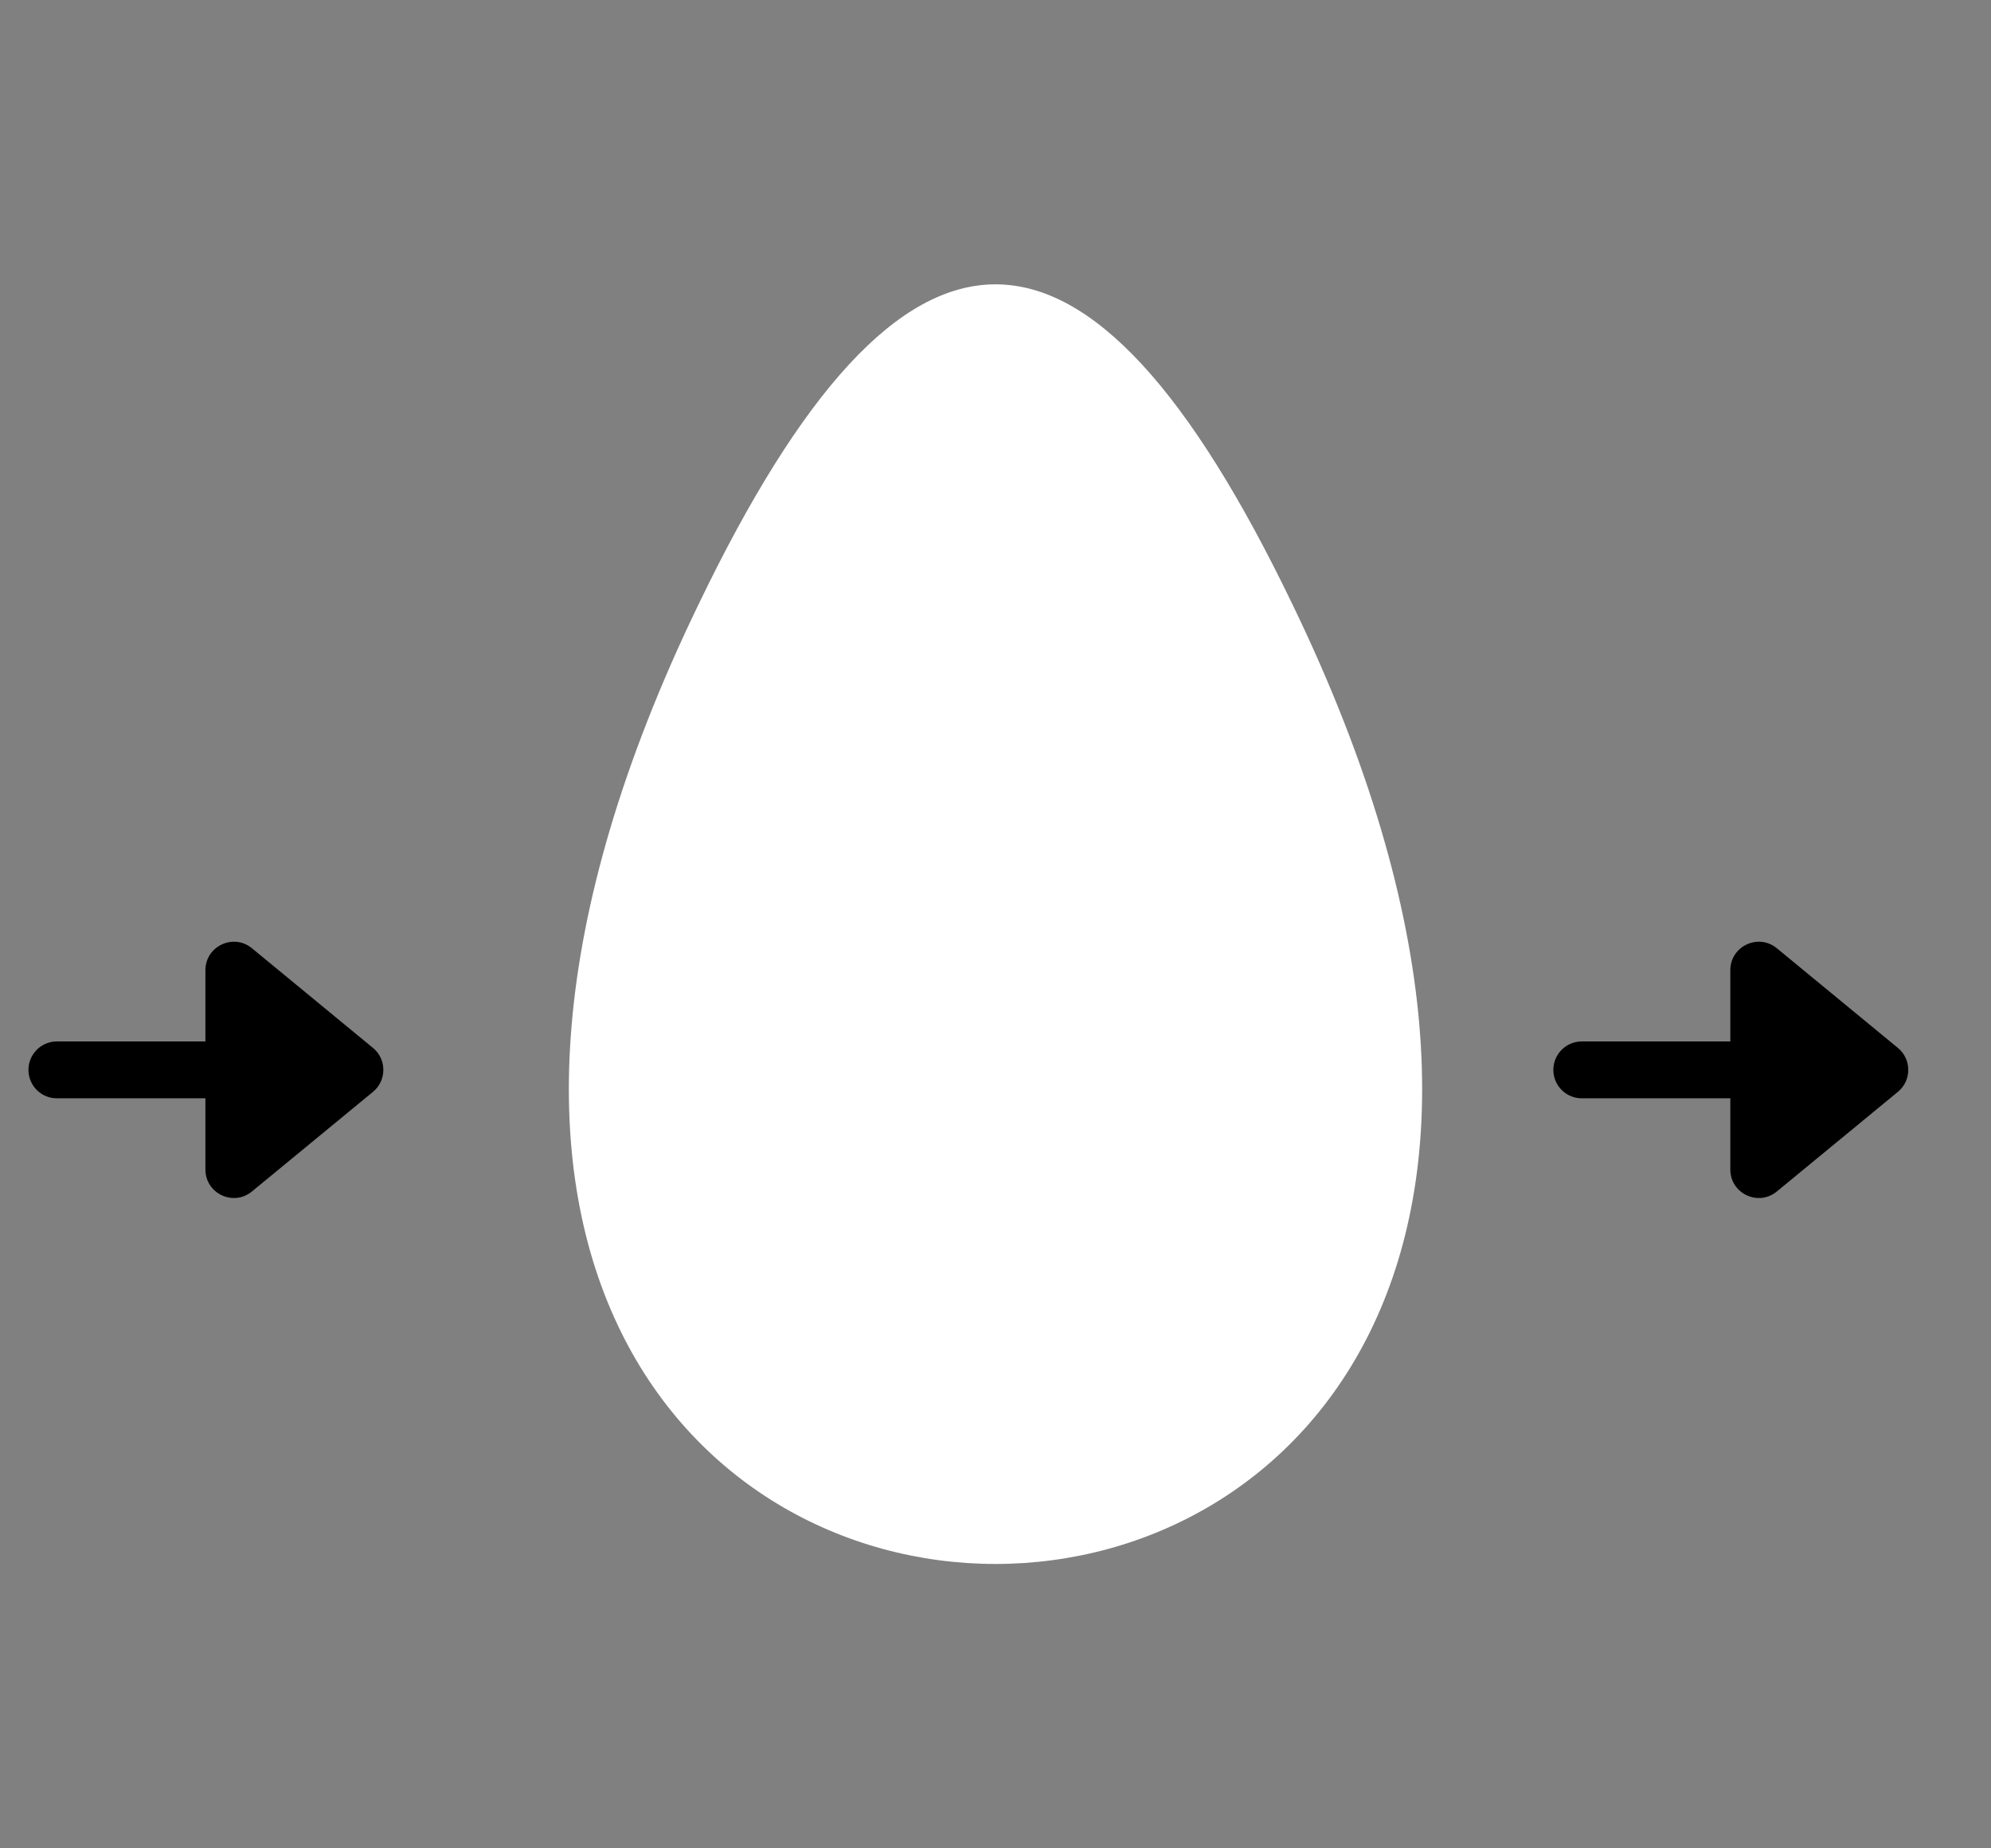 <svg xmlns="http://www.w3.org/2000/svg" width="70" height="65" viewBox="0 0 70 65">
  <rect x="0" y="0" width="70" height="65" fill="#808080" stroke="none"/>
  <g id="Group_893" data-name="Group 893" transform="translate(345 391)">
    <rect id="Rectangle_213" data-name="Rectangle 213" width="70" height="65" transform="translate(-345 -391)" fill="#f2e7e7" opacity="0"/>
    <path id="Path_66" data-name="Path 66" d="M292.409,264.373c21.757,44.987-42.643,44.987-20.886,0C278.747,249.36,285.186,249.36,292.409,264.373Z" transform="translate(-591.966 -634.114)" fill="#fff"/>
    <g id="Group_24" data-name="Group 24" transform="translate(-289.387 -359)">
      <line id="Line_1" data-name="Line 1" x2="5.222" transform="translate(0 5.624)" fill="none" stroke="#000" stroke-linecap="round" stroke-width="2"/>
      <g id="Polygon_1" data-name="Polygon 1" transform="translate(12.051) rotate(90)">
        <path d="M 9.128 5.829 L 2.119 5.829 C 2.119 5.829 2.119 5.829 2.119 5.829 C 2.119 5.829 2.119 5.829 2.119 5.829 L 5.624 1.573 L 9.128 5.829 C 9.128 5.829 9.128 5.829 9.128 5.829 L 9.128 5.829 Z" stroke="none"/>
        <path d="M 5.624 3.146 L 4.238 4.829 L 7.009 4.829 L 5.624 3.146 M 5.624 0.573 C 5.91 0.573 6.196 0.694 6.396 0.937 L 9.9 5.193 C 10.438 5.845 9.974 6.829 9.128 6.829 L 2.119 6.829 C 1.274 6.829 0.81 5.845 1.347 5.193 L 4.852 0.937 C 5.052 0.694 5.338 0.573 5.624 0.573 Z" stroke="none"/>
      </g>
    </g>
    <g id="Group_24-2" data-name="Group 24" transform="translate(-343 -359)">
      <line id="Line_1-2" data-name="Line 1" x2="5.222" transform="translate(0 5.624)" fill="none" stroke="#000" stroke-linecap="round" stroke-width="2"/>
      <g id="Polygon_1-2" data-name="Polygon 1" transform="translate(12.051) rotate(90)">
        <path d="M 9.128 5.829 L 2.119 5.829 C 2.119 5.829 2.119 5.829 2.119 5.829 L 5.624 1.573 L 9.128 5.829 C 9.128 5.829 9.128 5.829 9.128 5.829 L 9.128 5.829 Z" stroke="none"/>
        <path d="M 5.624 3.146 L 4.238 4.829 L 7.009 4.829 L 5.624 3.146 M 5.624 0.573 C 5.91 0.573 6.196 0.694 6.396 0.937 L 9.9 5.193 C 10.438 5.845 9.974 6.829 9.128 6.829 L 2.119 6.829 C 1.274 6.829 0.81 5.845 1.347 5.193 L 4.852 0.937 C 5.052 0.694 5.338 0.573 5.624 0.573 Z" stroke="none"/>
      </g>
    </g>
  </g>
</svg>
